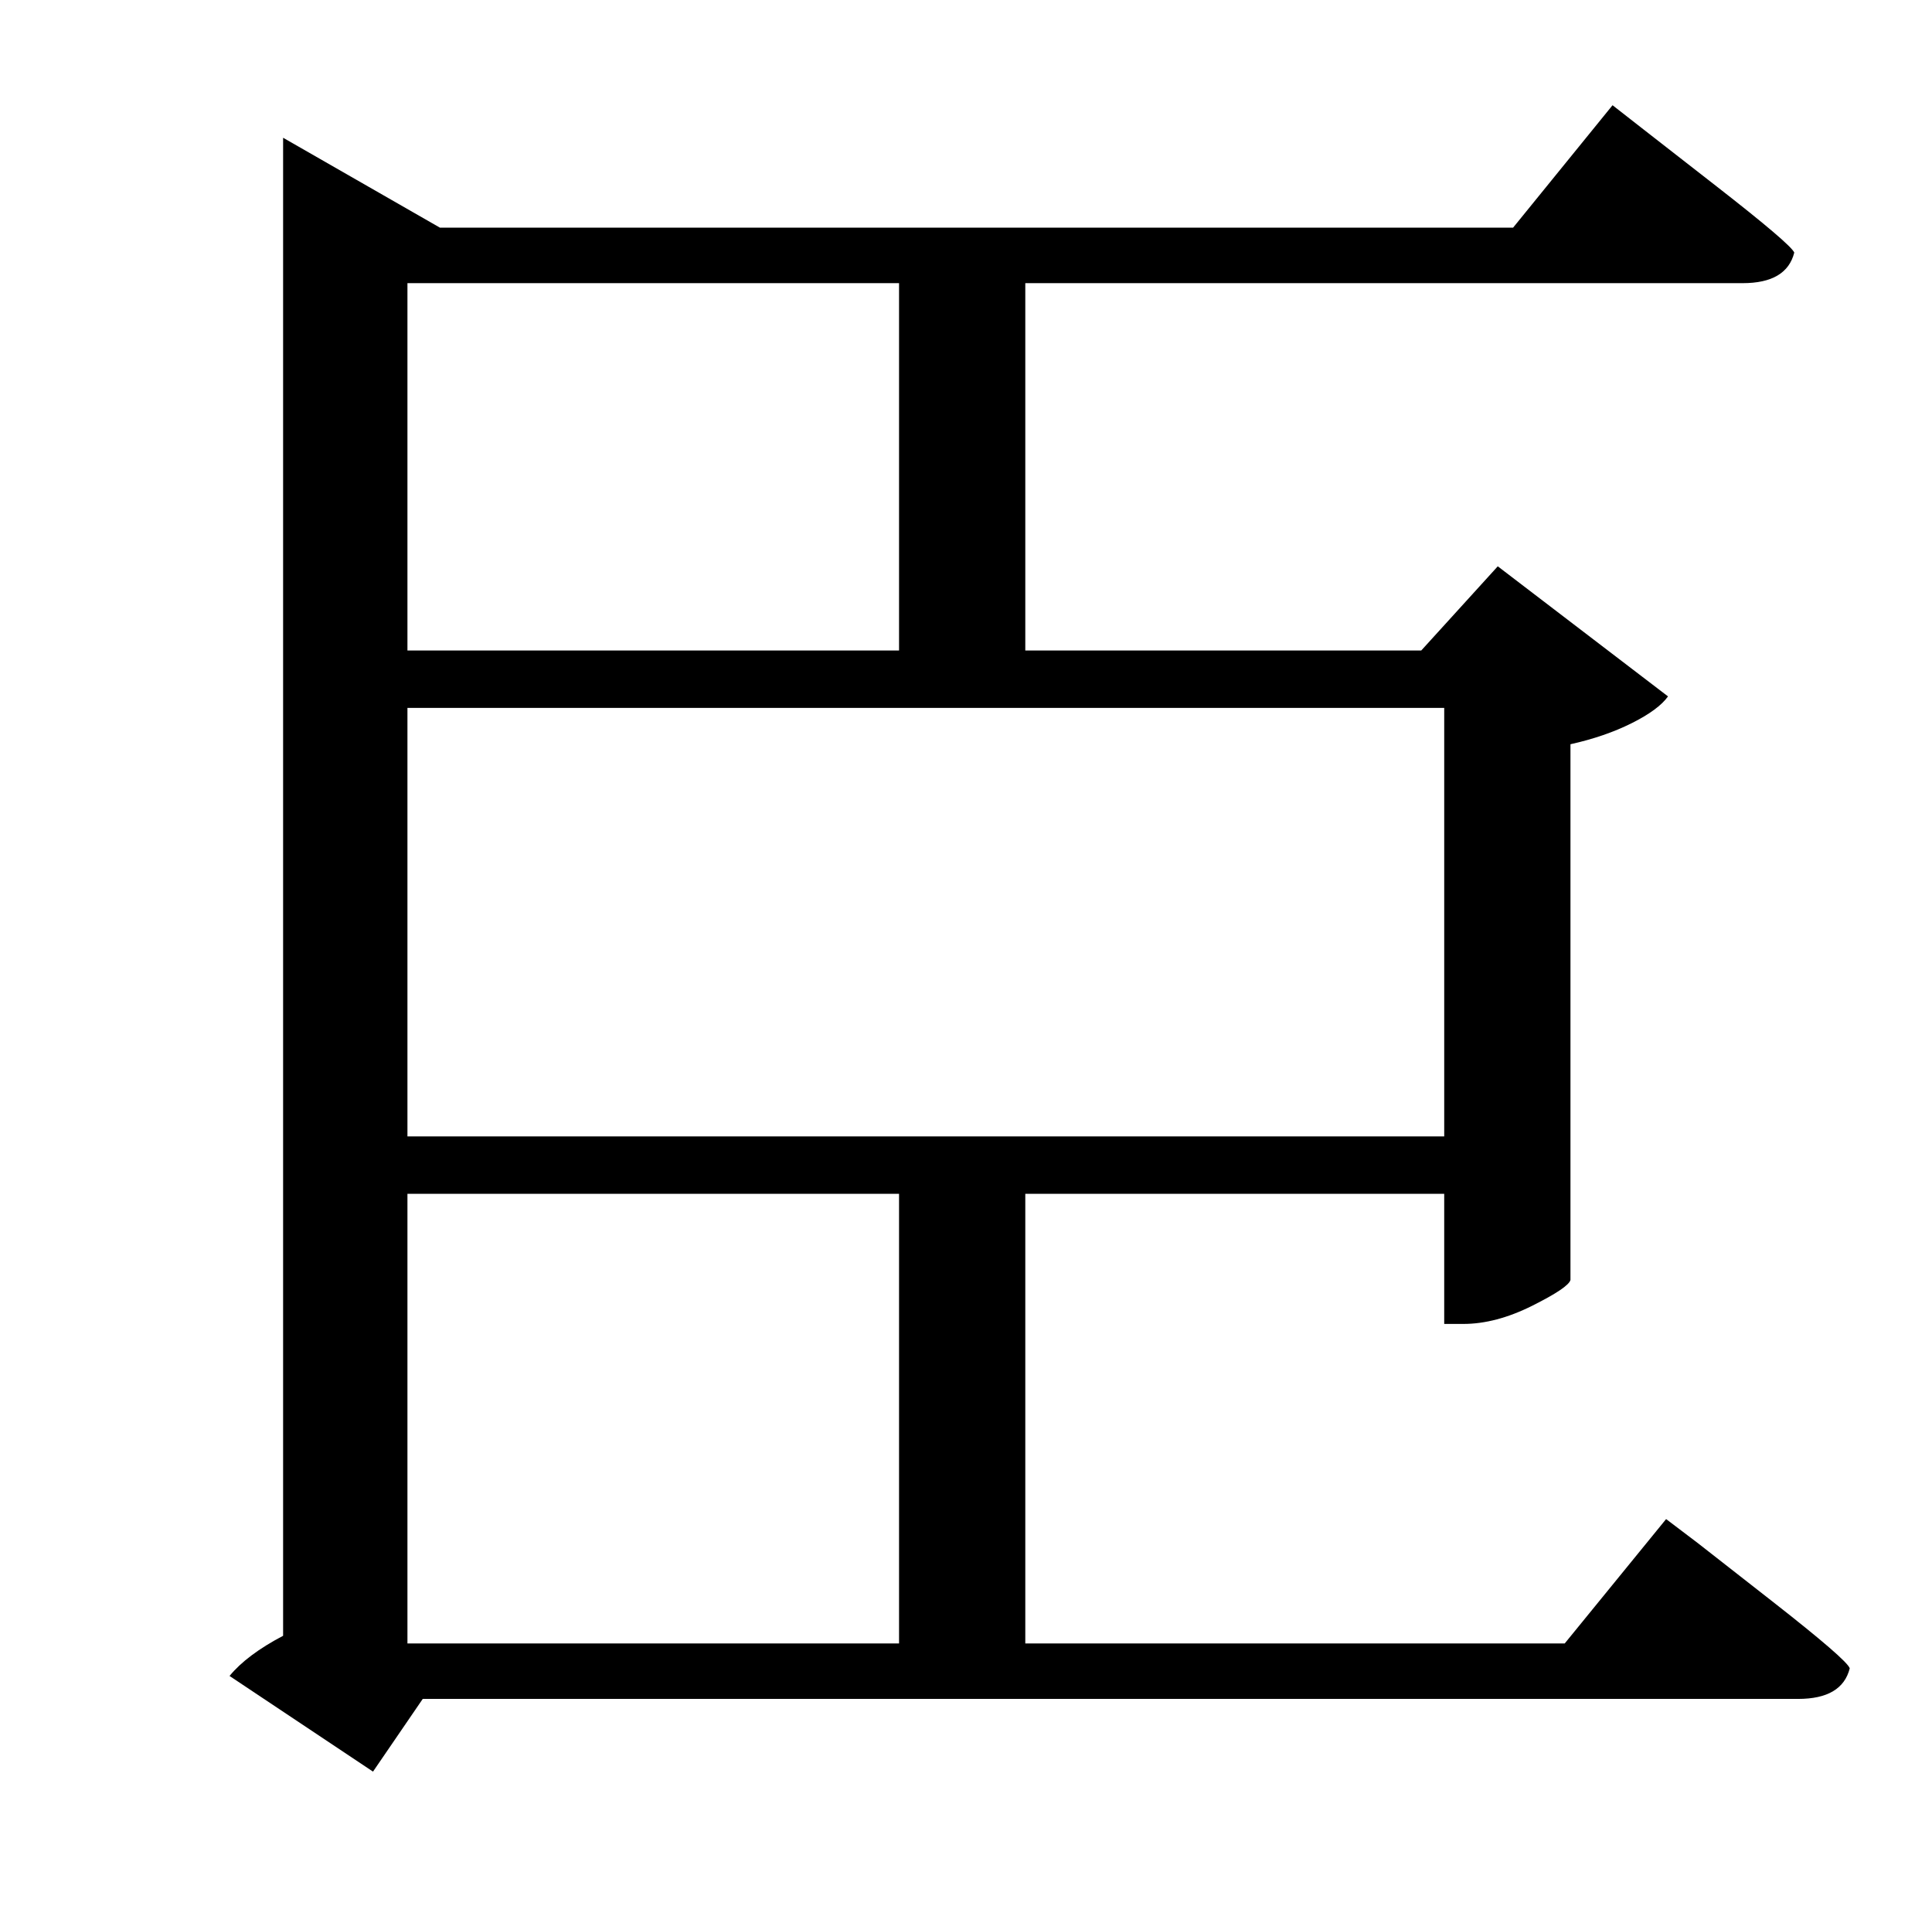 <?xml version="1.0" standalone="no"?>
<!DOCTYPE svg PUBLIC "-//W3C//DTD SVG 1.1//EN" "http://www.w3.org/Graphics/SVG/1.1/DTD/svg11.dtd" >
<svg xmlns="http://www.w3.org/2000/svg" xmlns:xlink="http://www.w3.org/1999/xlink" version="1.1" viewBox="-10 0 1010 1000">
   <path fill="currentColor"
d="M203 859h257v-235h-257v235zM203 148v192h257v-192h-257zM745 370h-542v224h542v-224zM808 859l53 -65l16.5 12.5t39 30.5t40.5 35q-4 16 -27 16h-719l-26 38l-75 -50q9 -11 28 -21v-783l82 47h561l52 -64l16 12.5t38.5 30t40.5 34.5q-4 16 -27 16h-375v192h207l40 -44
l89 68q-5 7 -19 14t-32 11v280q-1 4 -20 13.5t-36 9.5h-10v-68h-219v235h282z" />
</svg>
